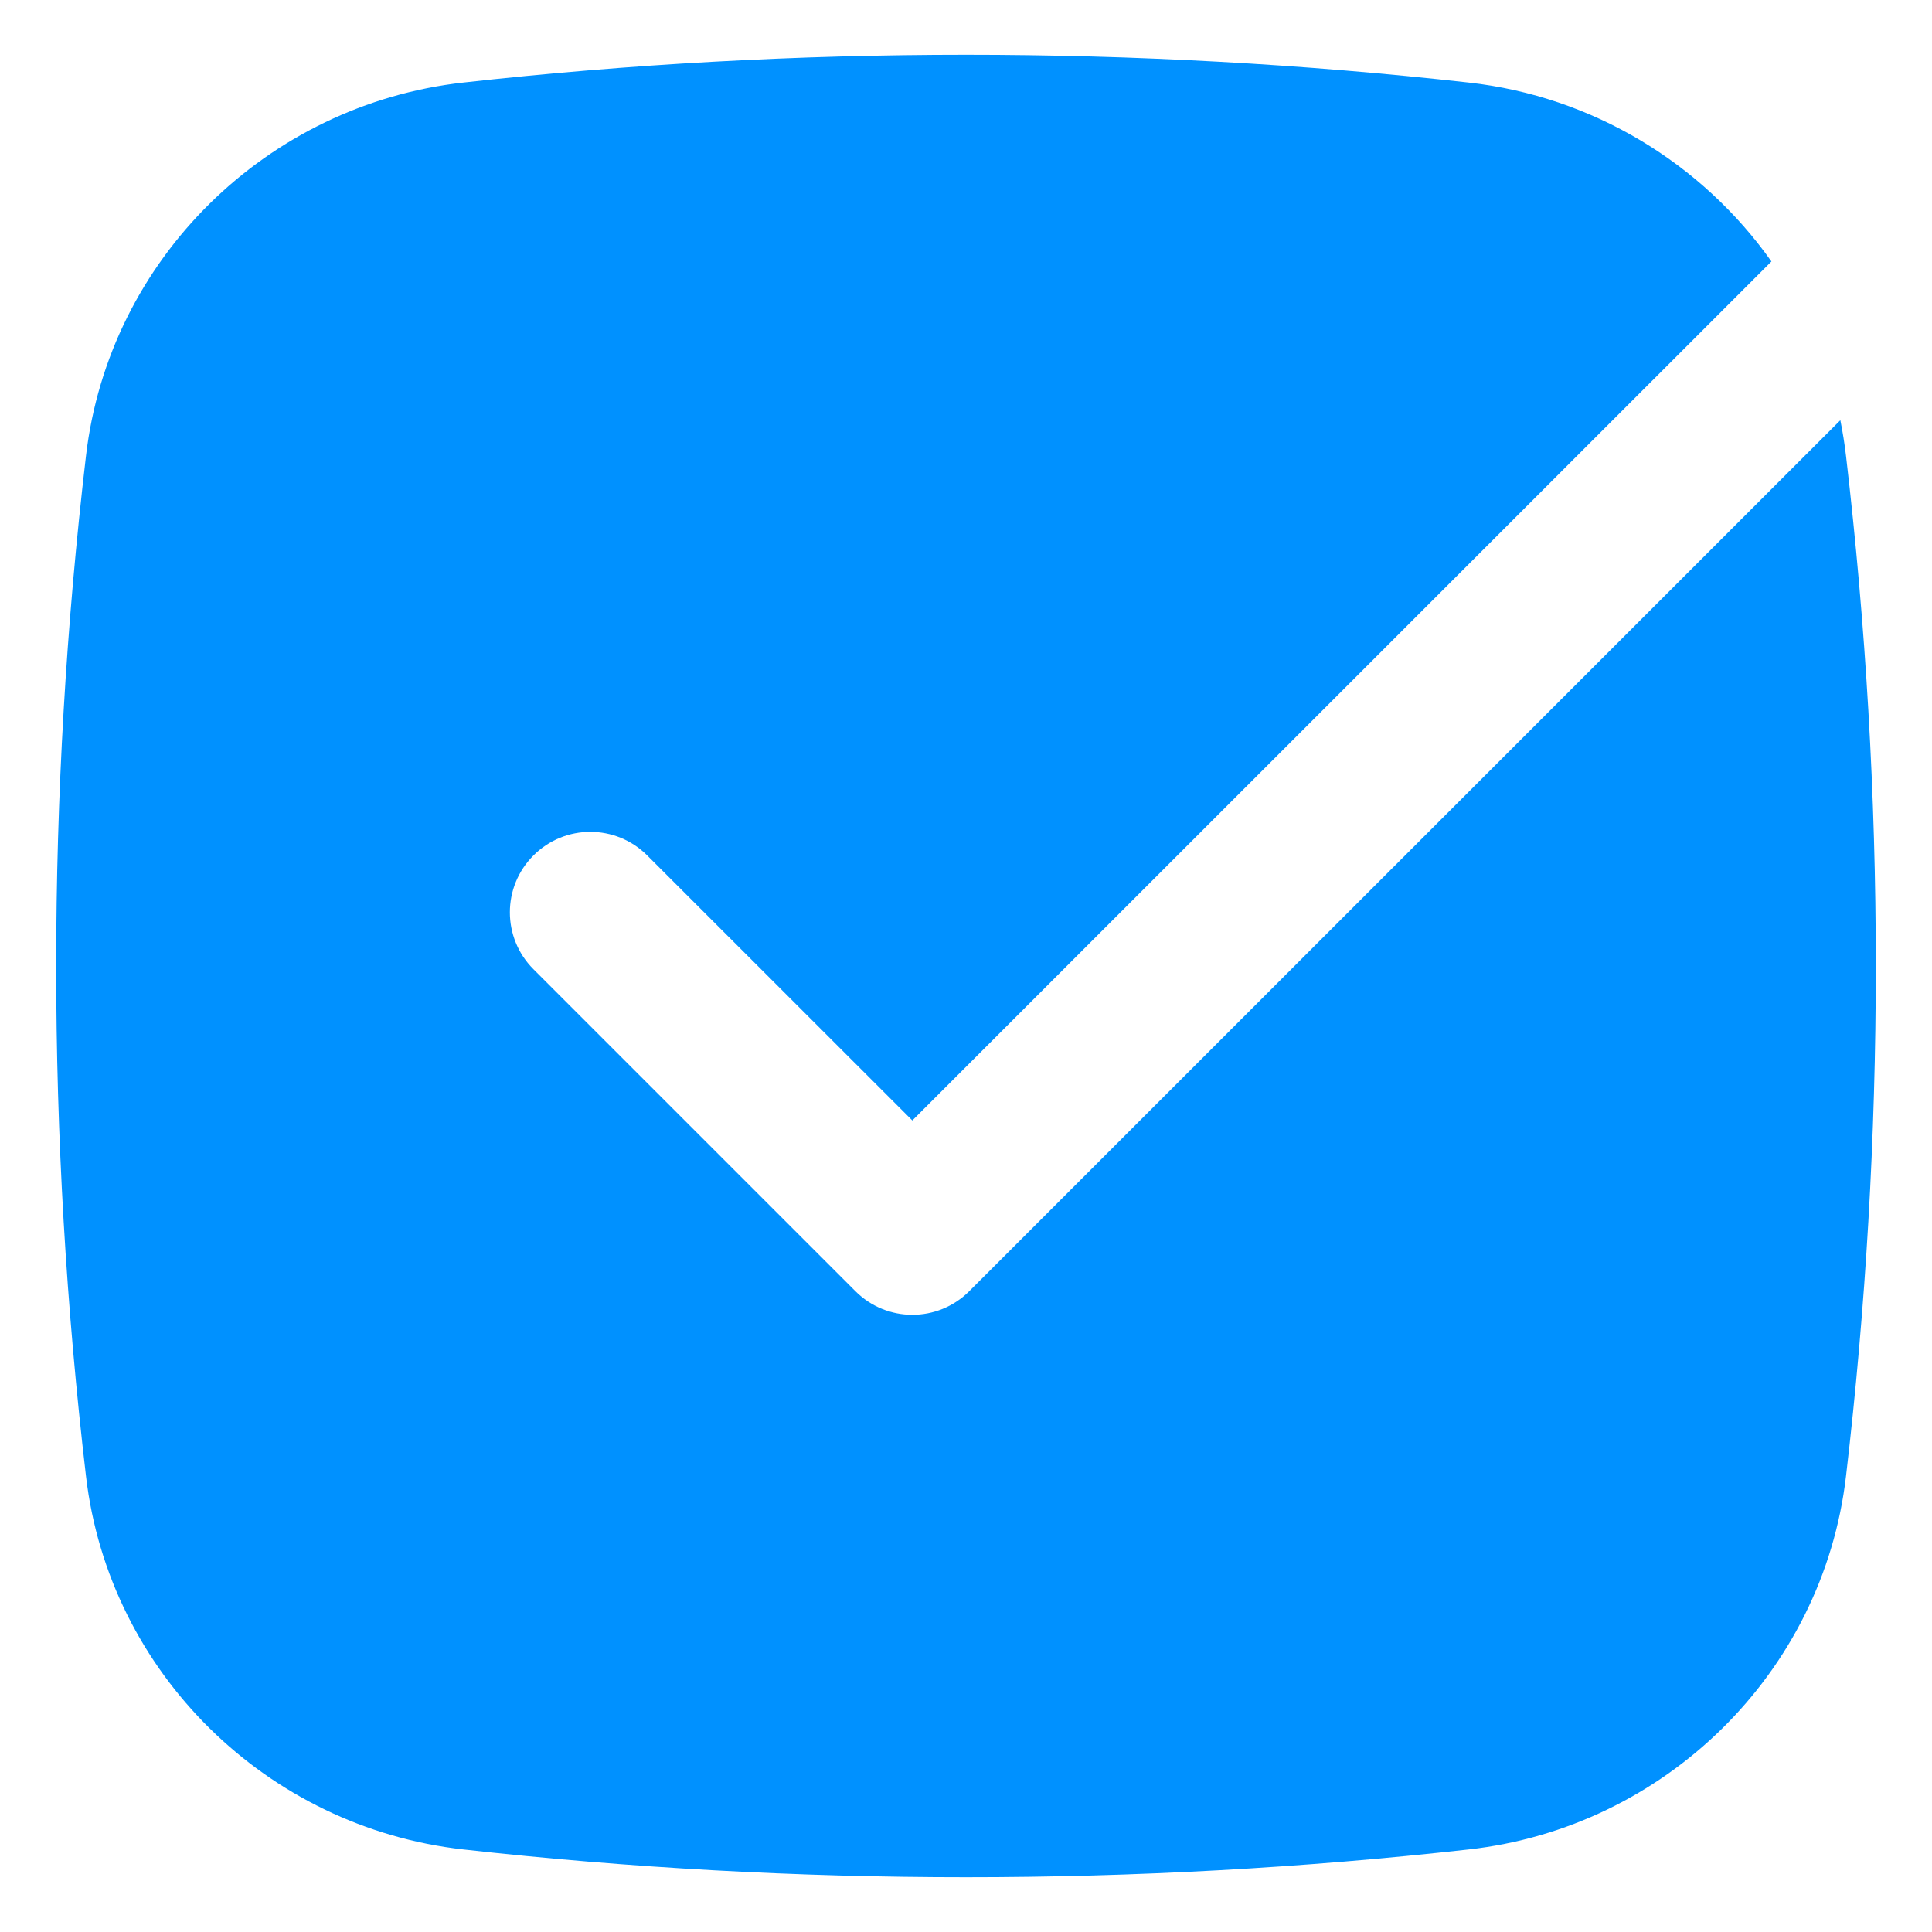 <svg width="18" height="18" viewBox="0 0 18 18" fill="none" xmlns="http://www.w3.org/2000/svg">
<path d="M4.317 0.769C7.404 0.424 10.596 0.424 13.683 0.769C14.842 0.898 15.86 1.525 16.504 2.436L8.5 10.439L6.03 7.97C5.737 7.677 5.263 7.677 4.97 7.97C4.677 8.263 4.677 8.737 4.97 9.03L7.97 12.03C8.263 12.323 8.737 12.323 9.03 12.03L17.146 3.915C17.168 4.024 17.186 4.136 17.199 4.248C17.569 7.405 17.569 10.595 17.199 13.752C16.985 15.588 15.51 17.027 13.683 17.231C10.596 17.576 7.404 17.576 4.317 17.231C2.49 17.027 1.015 15.588 0.801 13.752C0.431 10.595 0.431 7.405 0.801 4.248C1.015 2.412 2.49 0.973 4.317 0.769Z" fill="#0091FF"/>
</svg>
